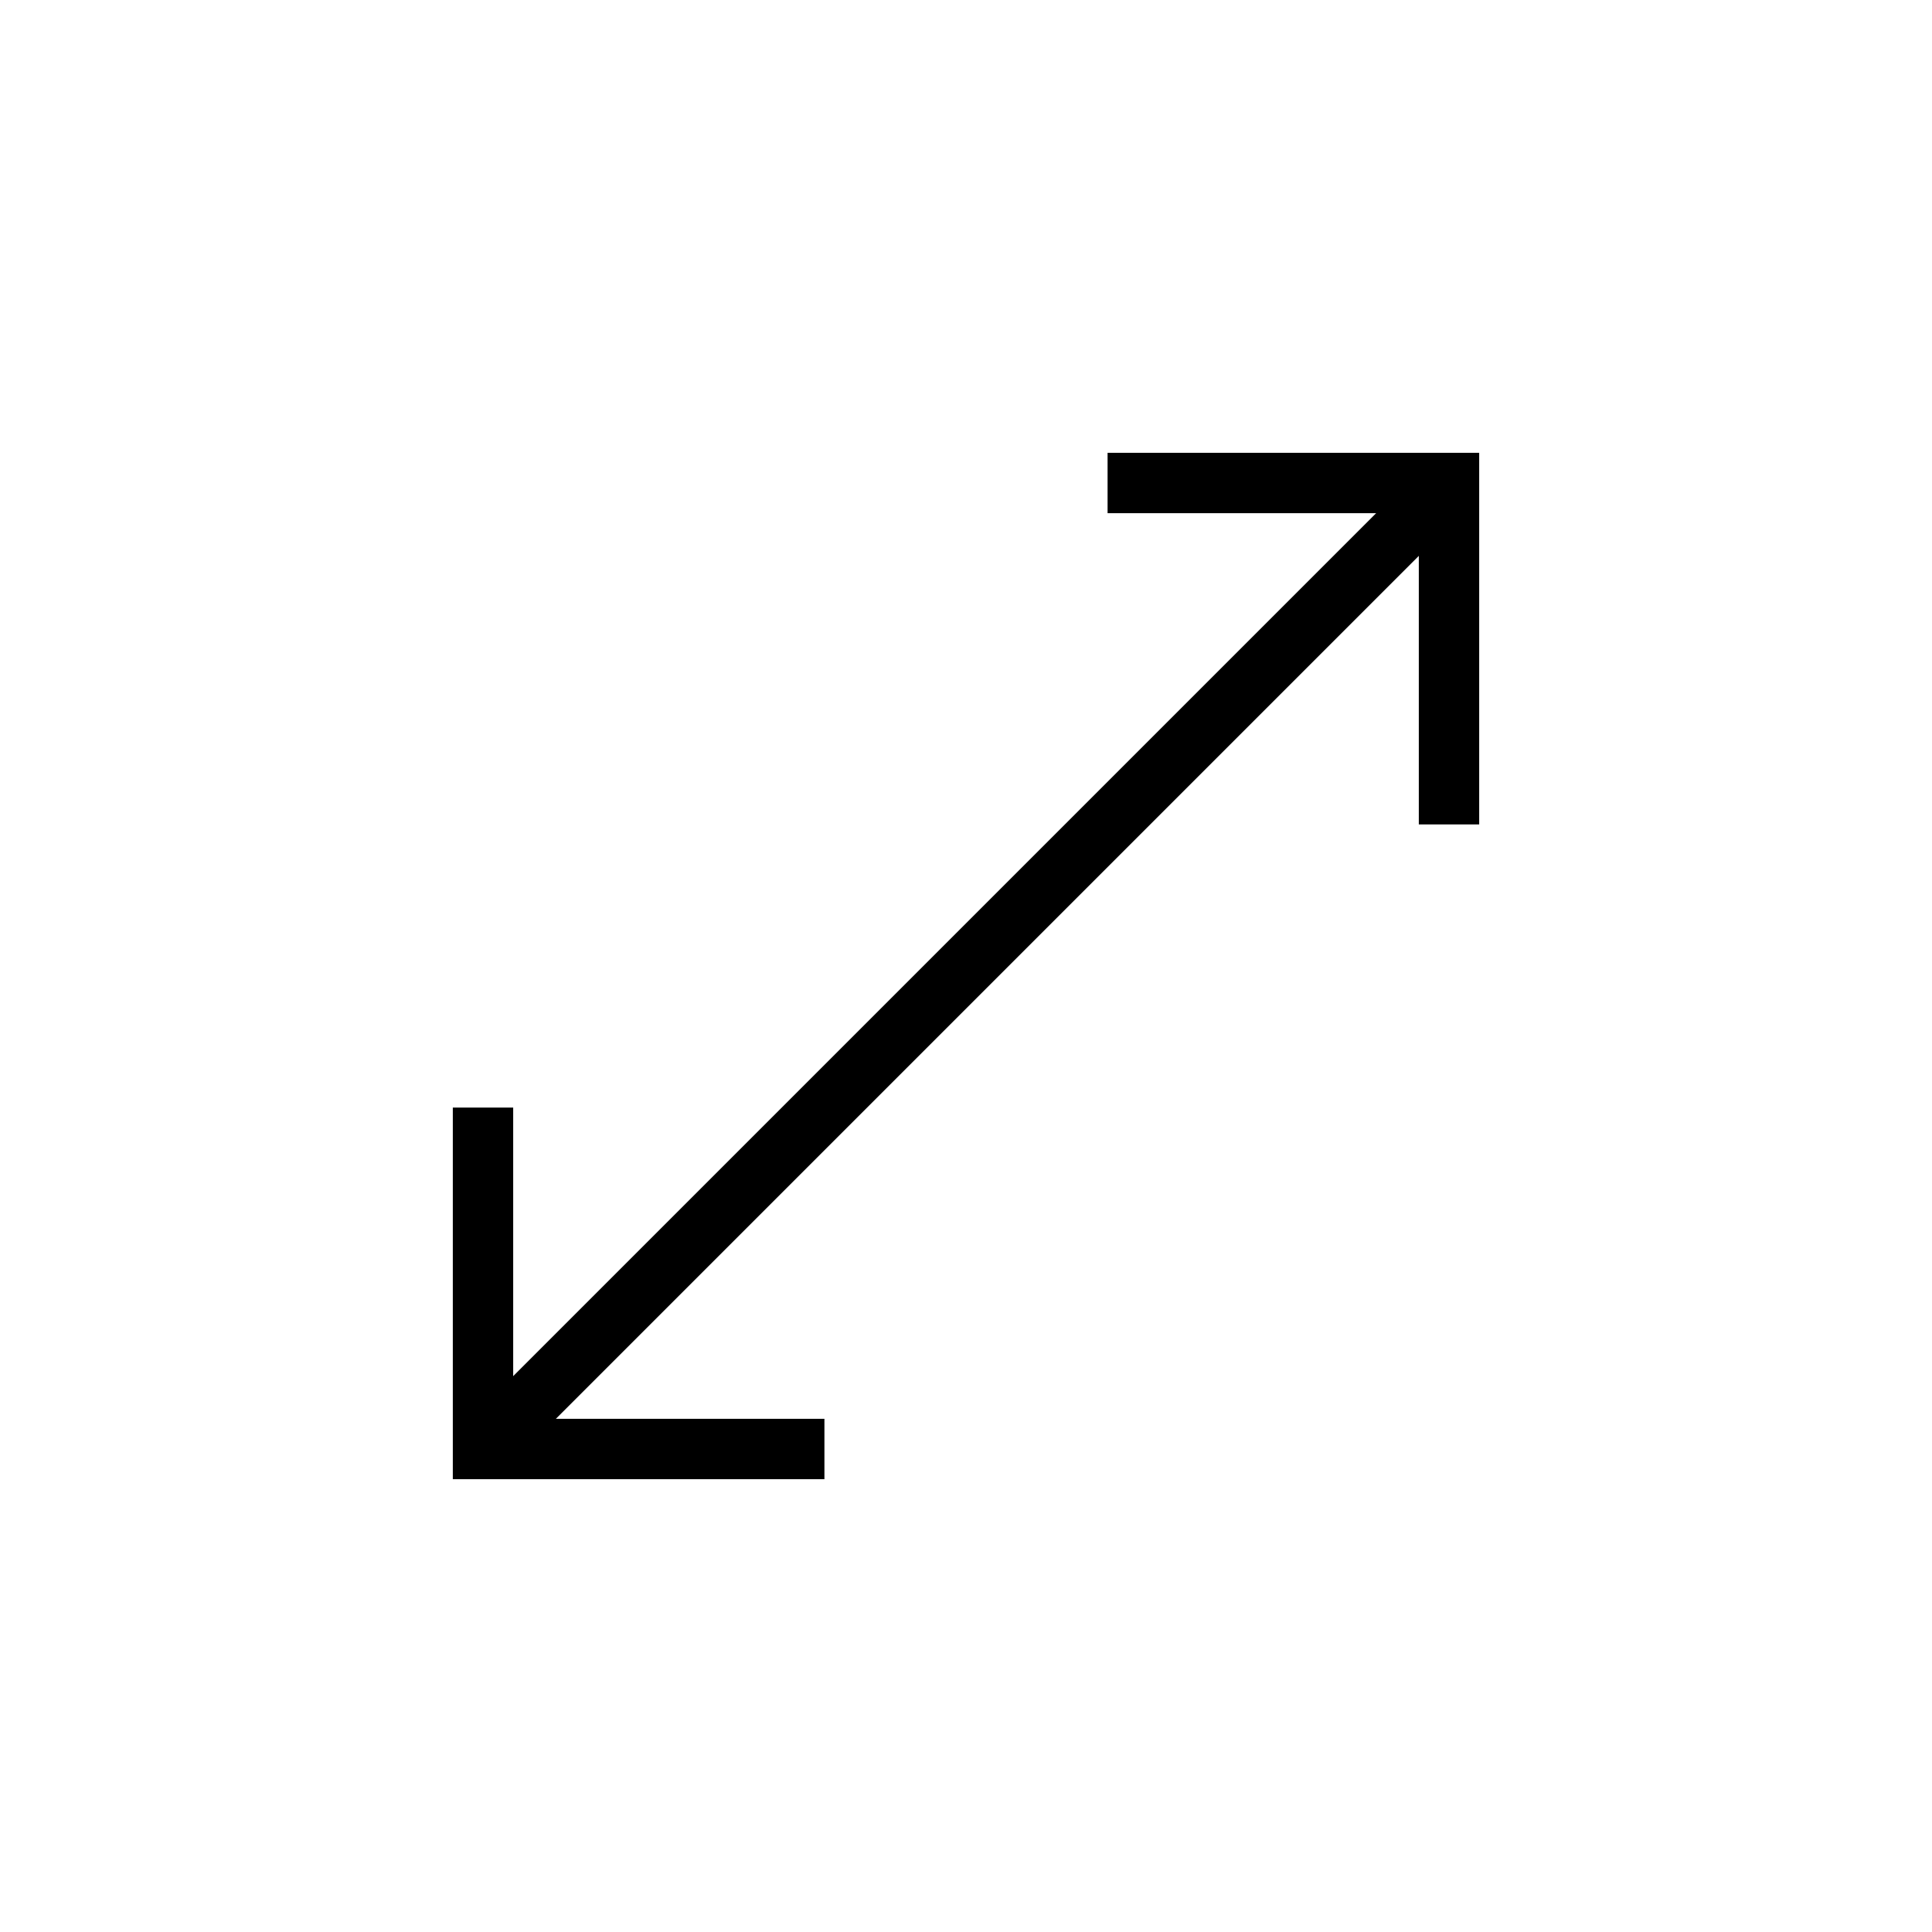 <svg xmlns="http://www.w3.org/2000/svg" width="64" height="64" viewBox="0 0 64 64"><polyline points="48 27.31 48 16 36.69 16" fill="none" stroke="#000" stroke-miterlimit="10" stroke-width="2"/><polyline points="16 36.69 16 48 27.31 48" fill="none" stroke="#000" stroke-miterlimit="10" stroke-width="2"/><line x1="48" y1="16" x2="16" y2="48" fill="none" stroke="#000" stroke-miterlimit="10" stroke-width="2"/></svg>